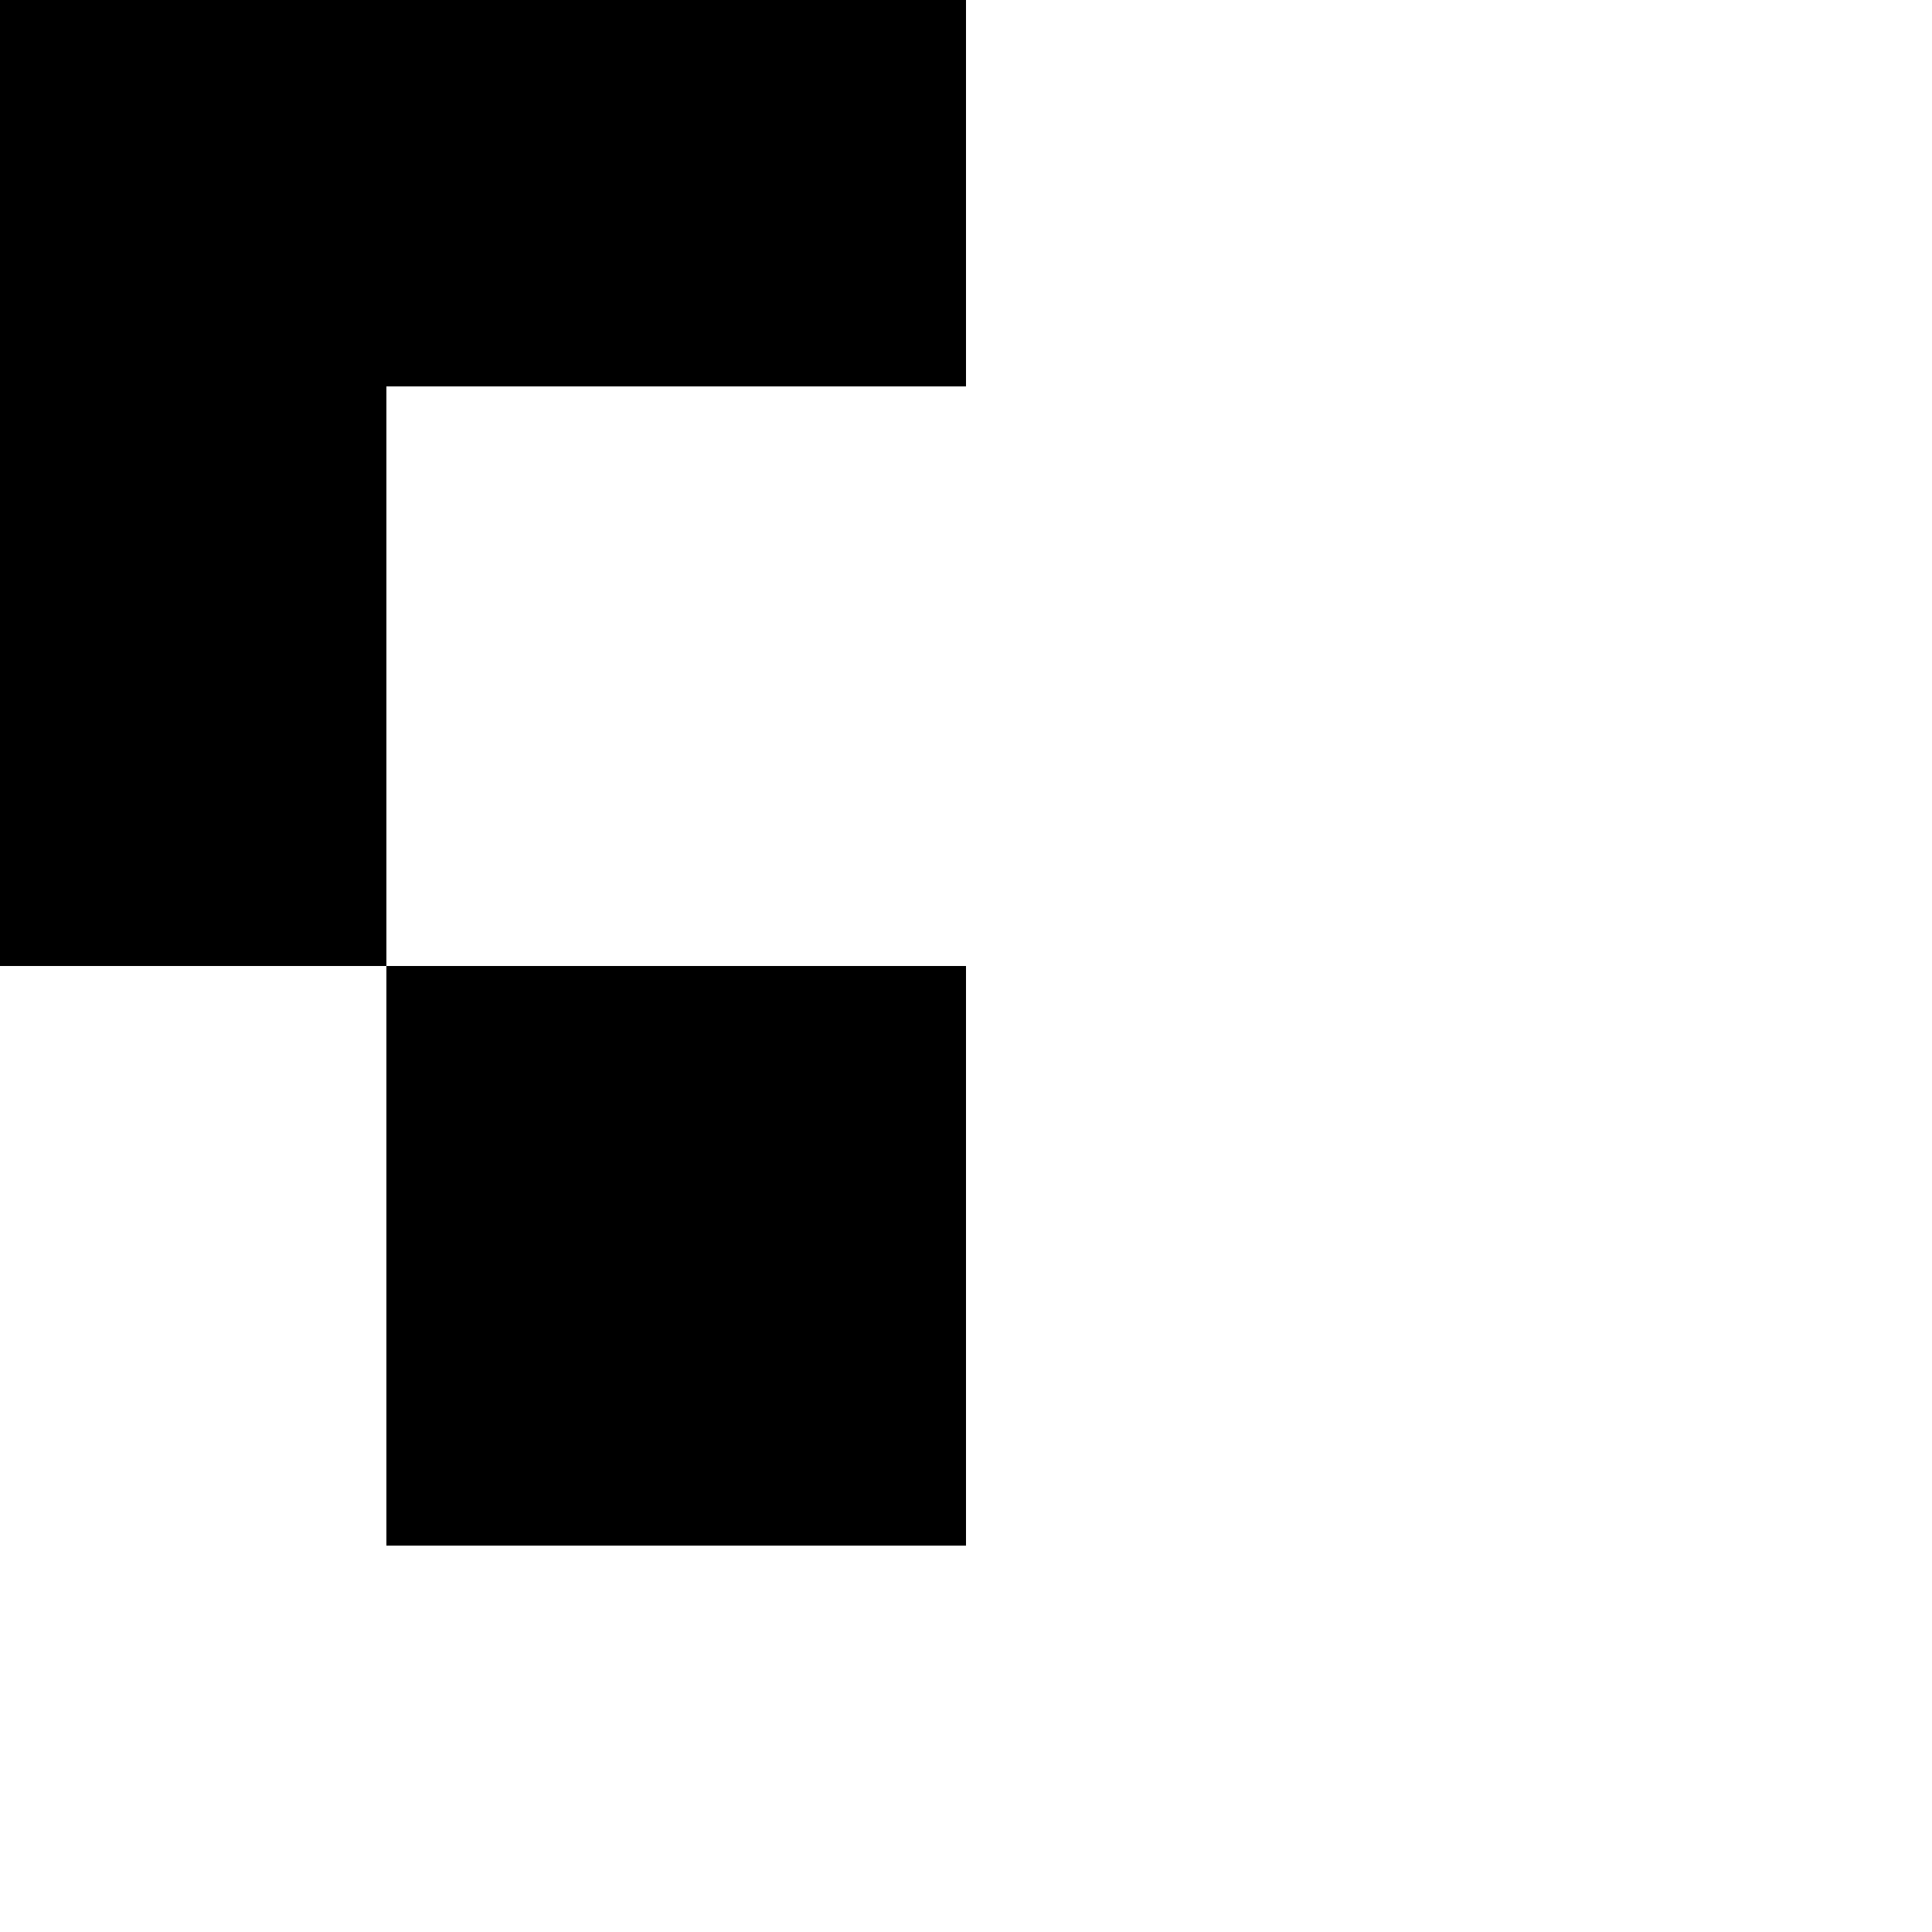 <svg xmlns="http://www.w3.org/2000/svg" viewBox="-100 -100 500 500"><path style="fill:#000000" fill-rule="evenodd" d="M -150 -150 L 150 -150 L 150 -0 L 0 0 L 0 150 L -150 150 M 0 150 L 150 150 L 150 300 L 0 300"/></svg>

